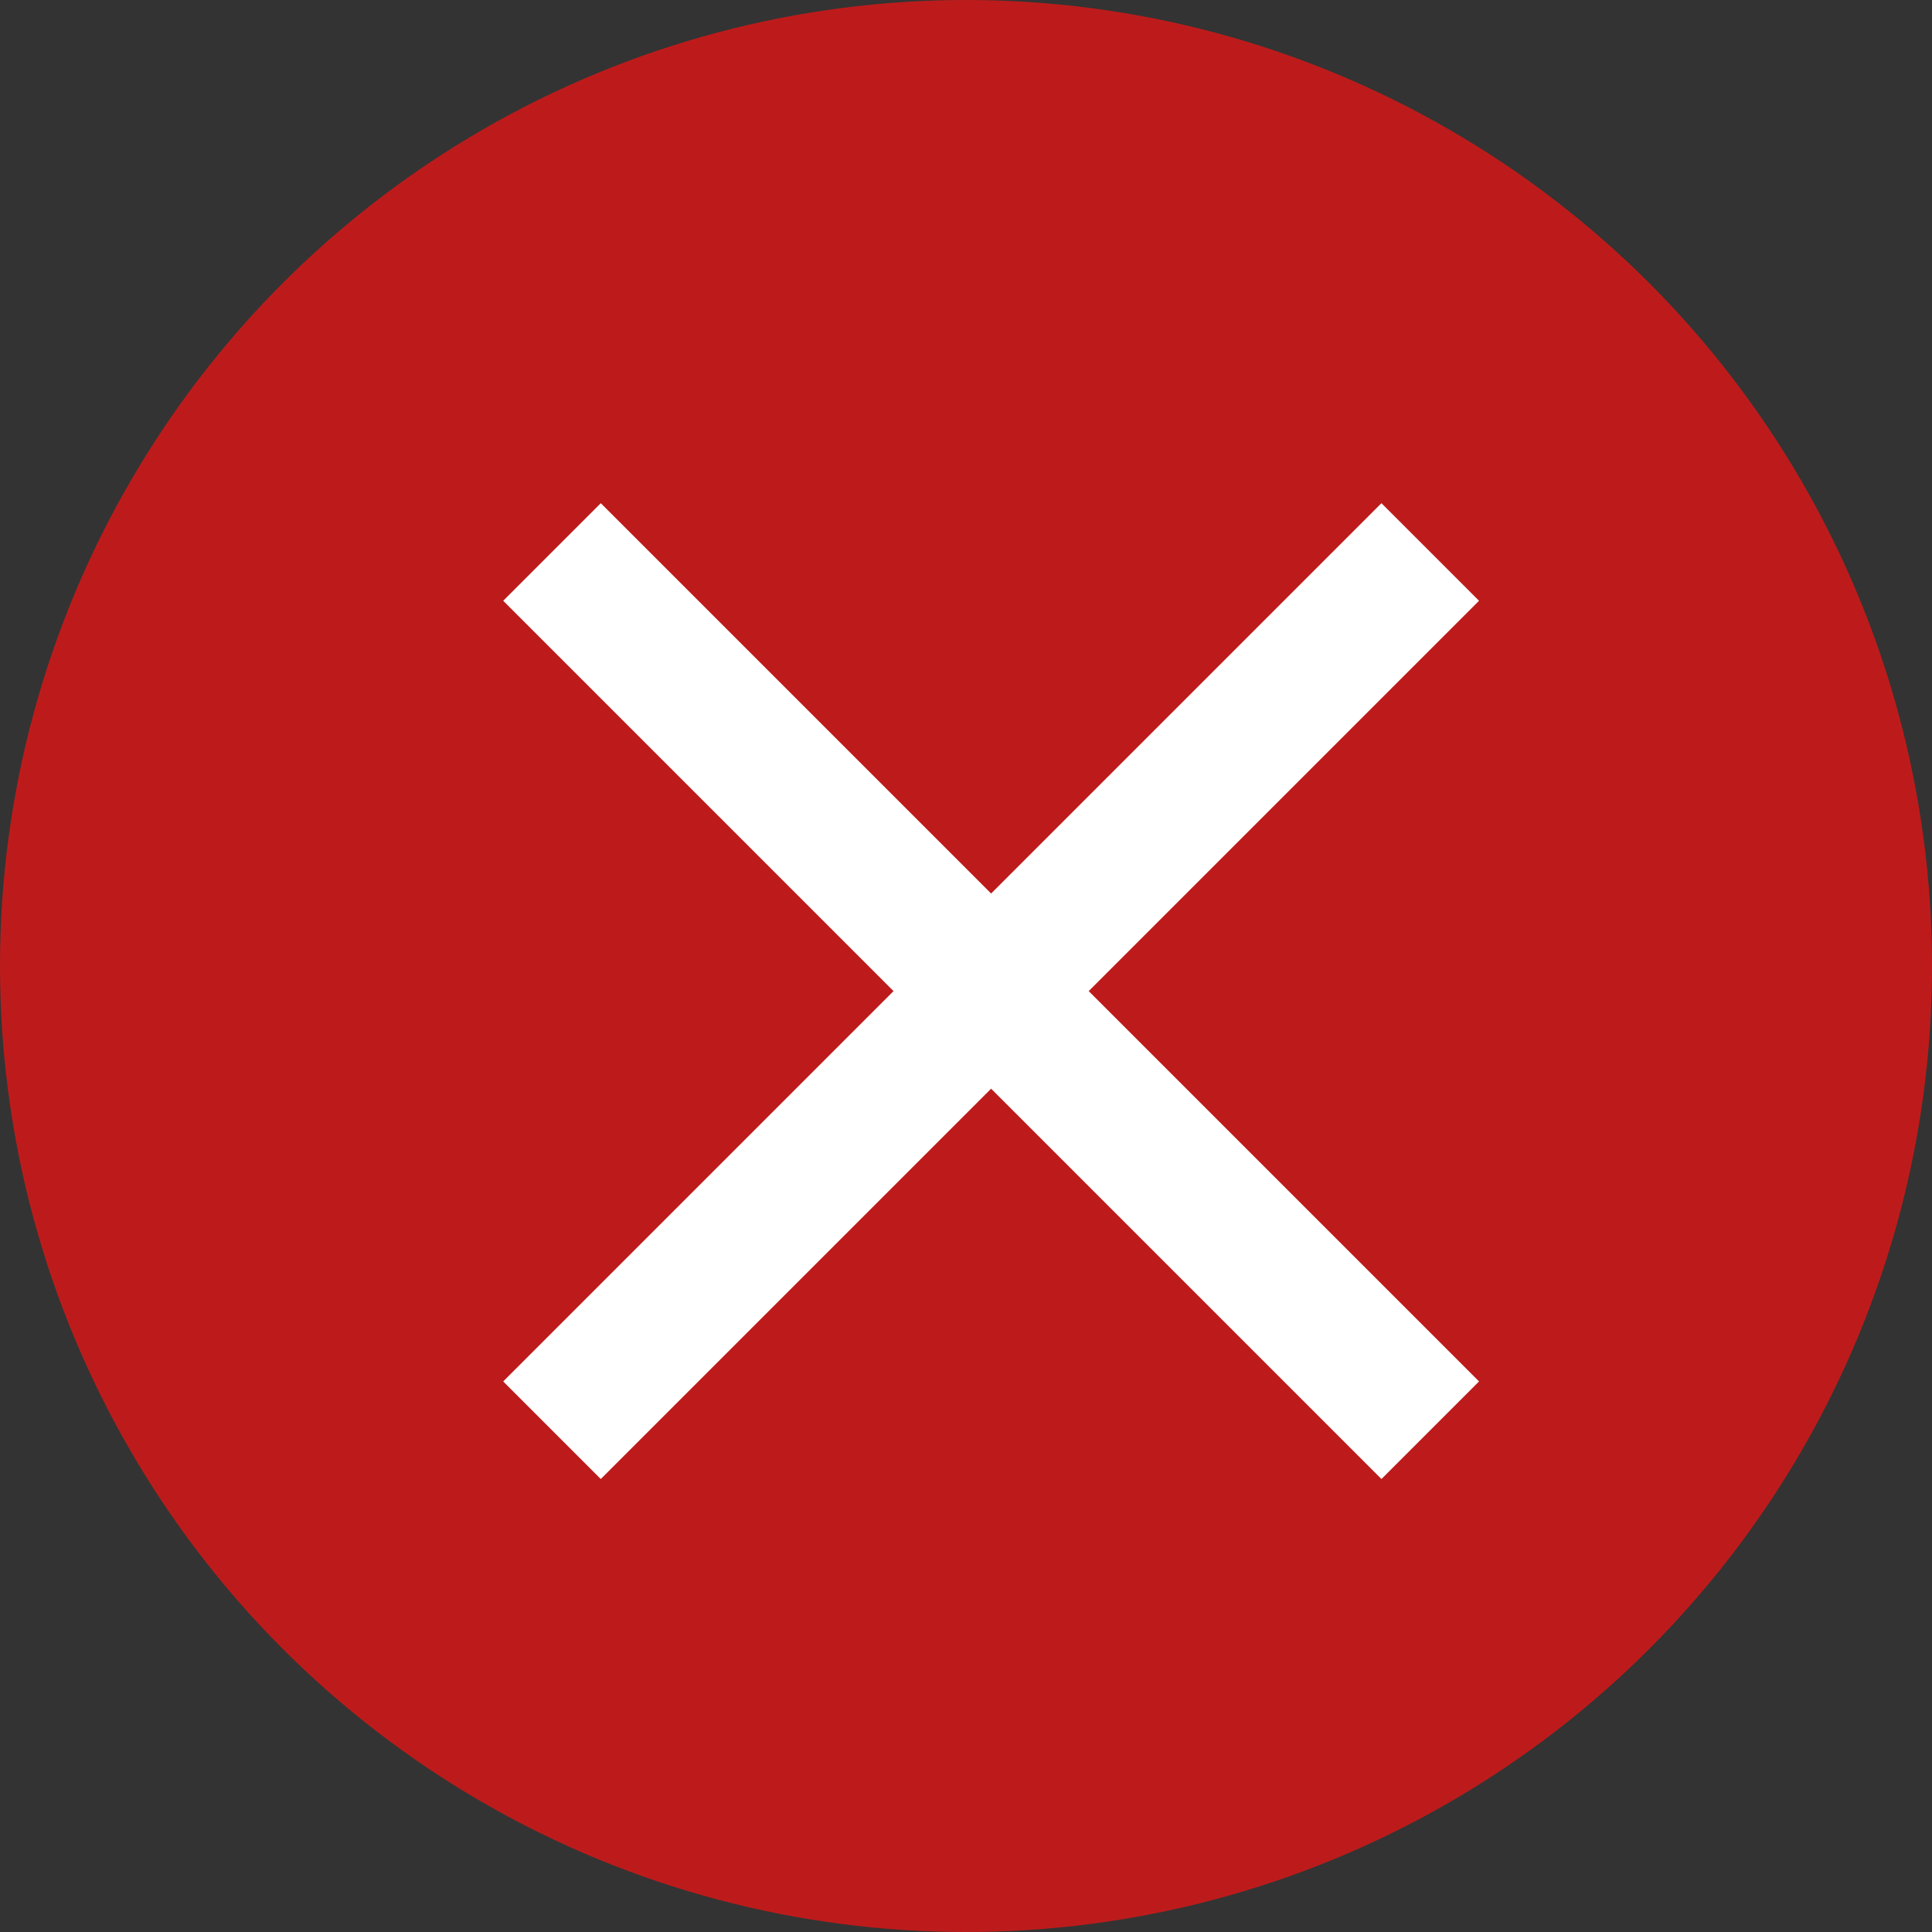 <svg width="14" height="14" viewBox="0 0 14 14" fill="none" xmlns="http://www.w3.org/2000/svg">
<rect x="0" y="0" width="14" height="14" fill="#333333" stroke="none"/>
<circle cx="7" cy="7" r="7" fill="#BD1B1B"/>
<path d="M10.364 10.364L4 4M10.364 4L4 10.364" stroke="white"/>
</svg>
